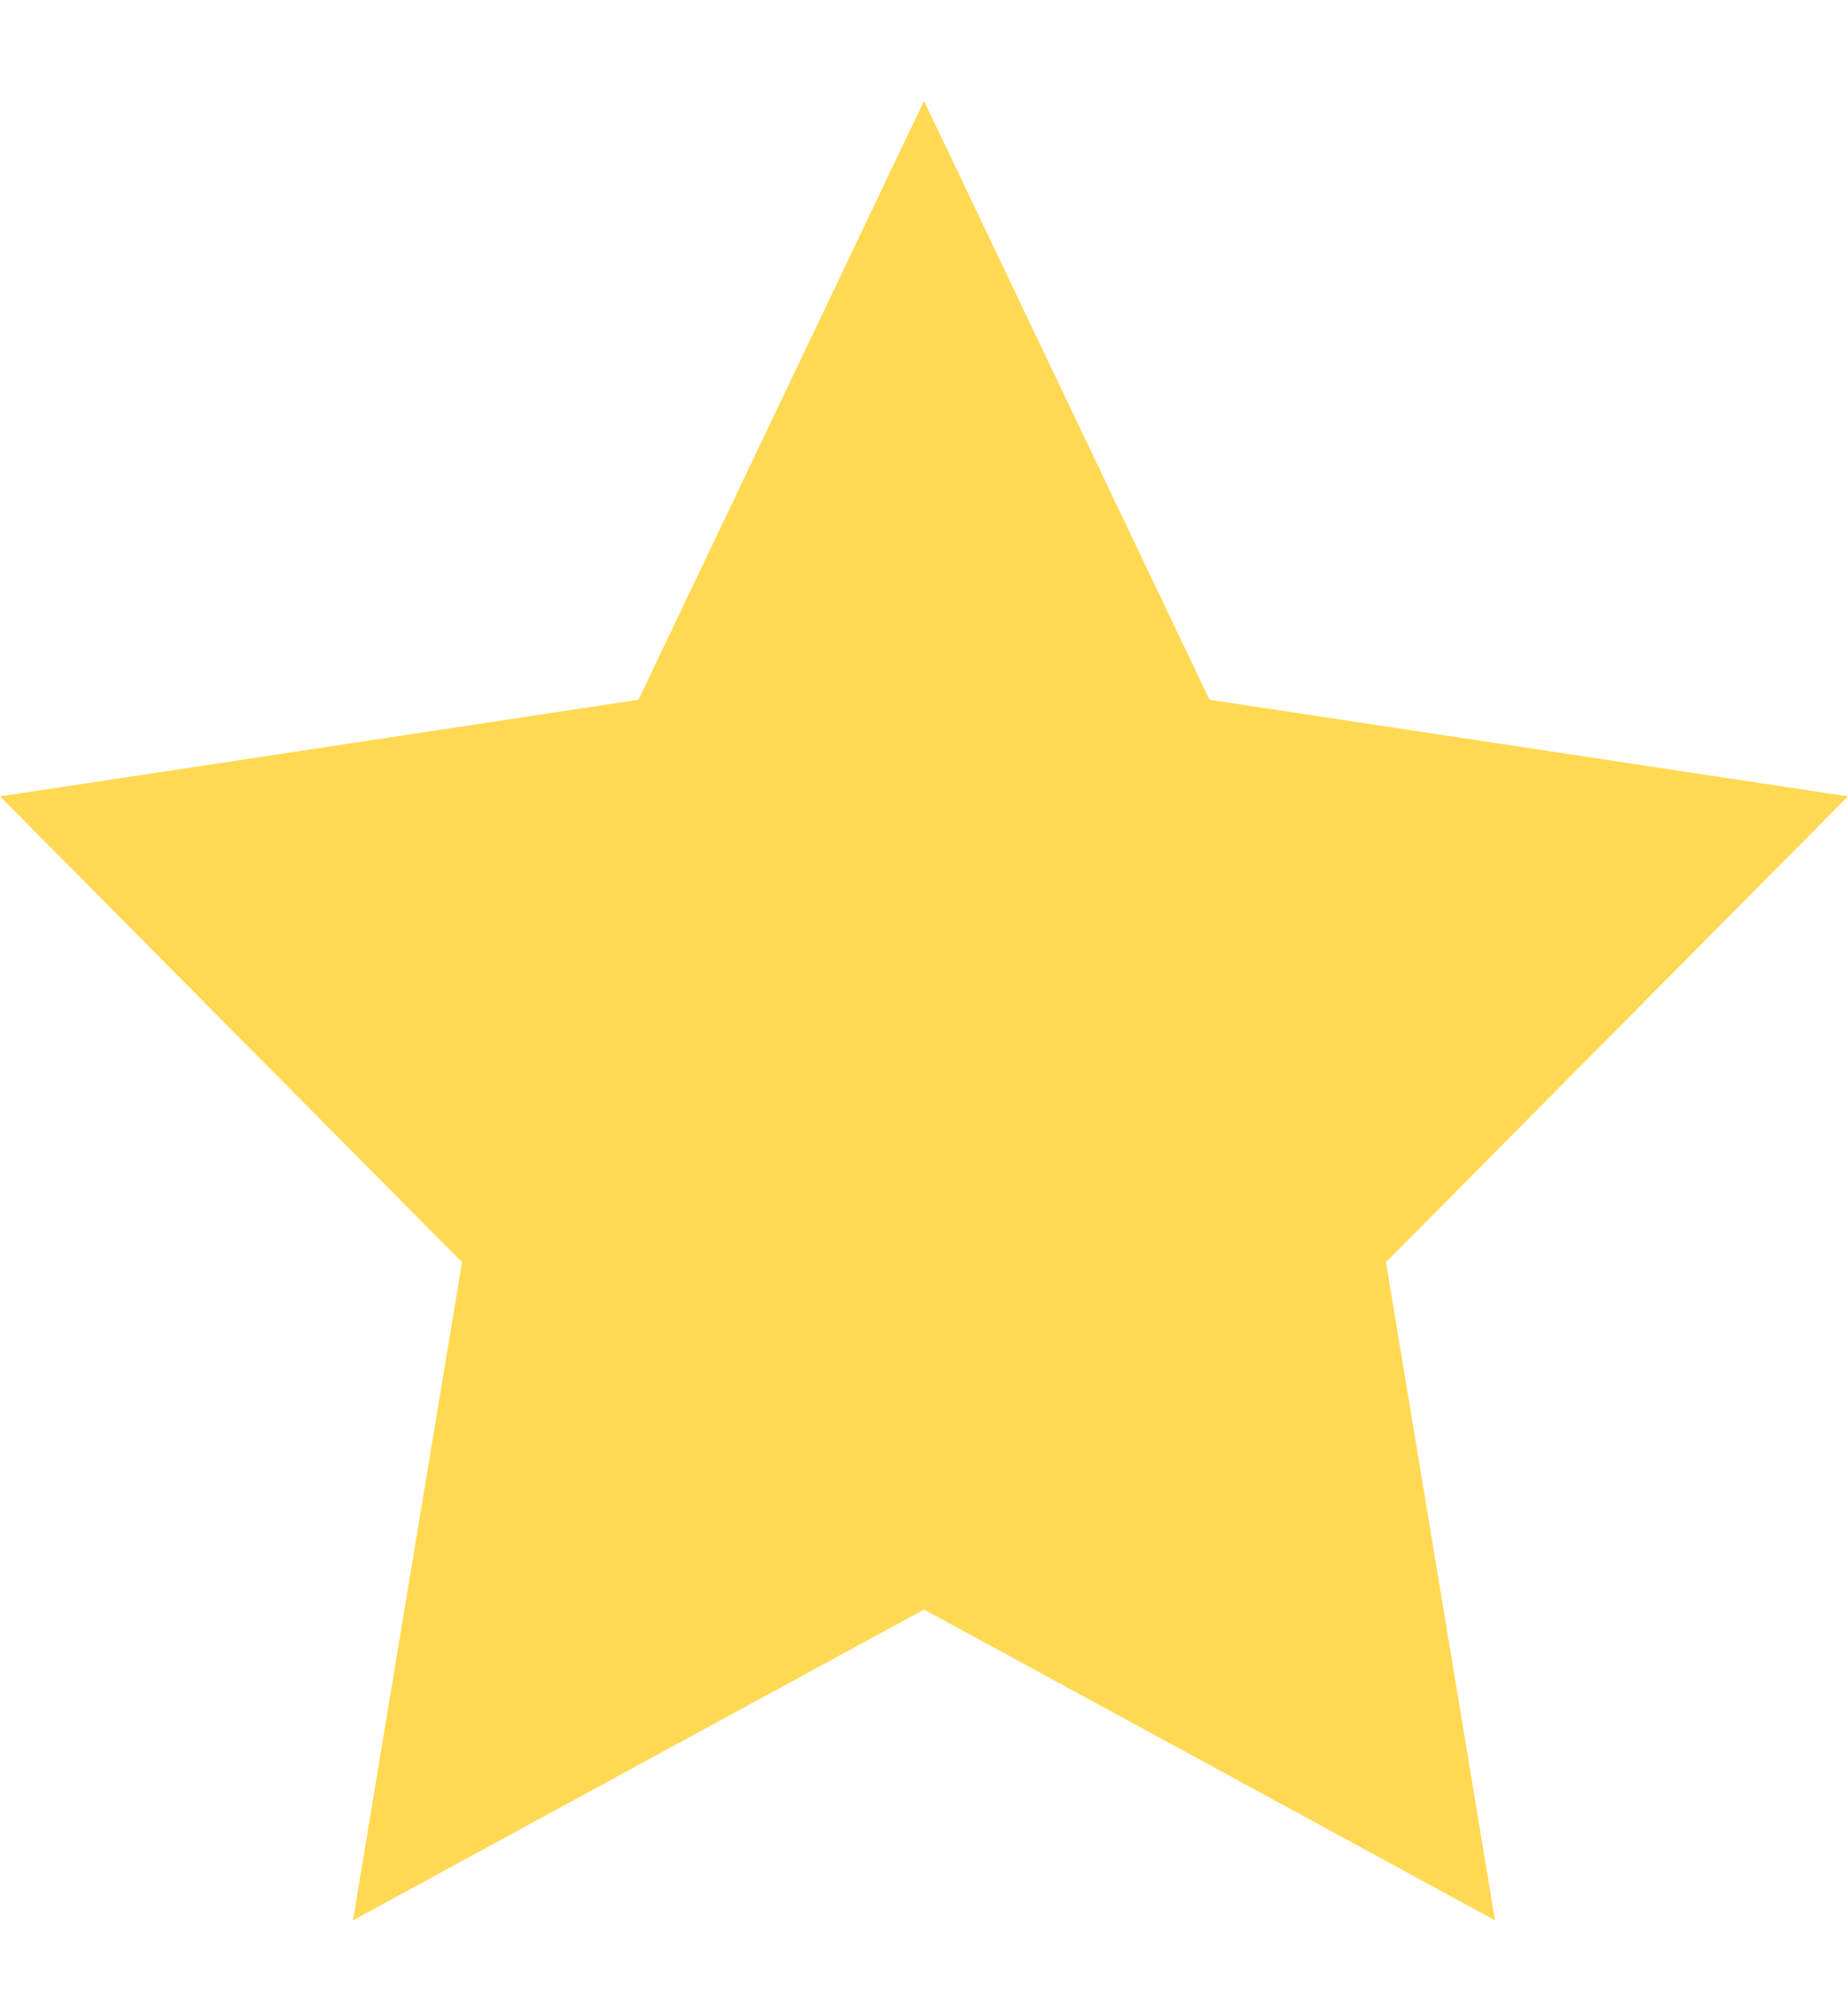 <svg width="12" height="13" viewBox="0 0 12 13" fill="none" xmlns="http://www.w3.org/2000/svg">
<path id="Vector" d="M6 0.655L7.854 4.541L12 5.168L9 8.191L9.708 12.462L6 10.445L2.292 12.462L3 8.191L0 5.168L4.146 4.541L6 0.655Z" fill="#FFD953"/>
</svg>
